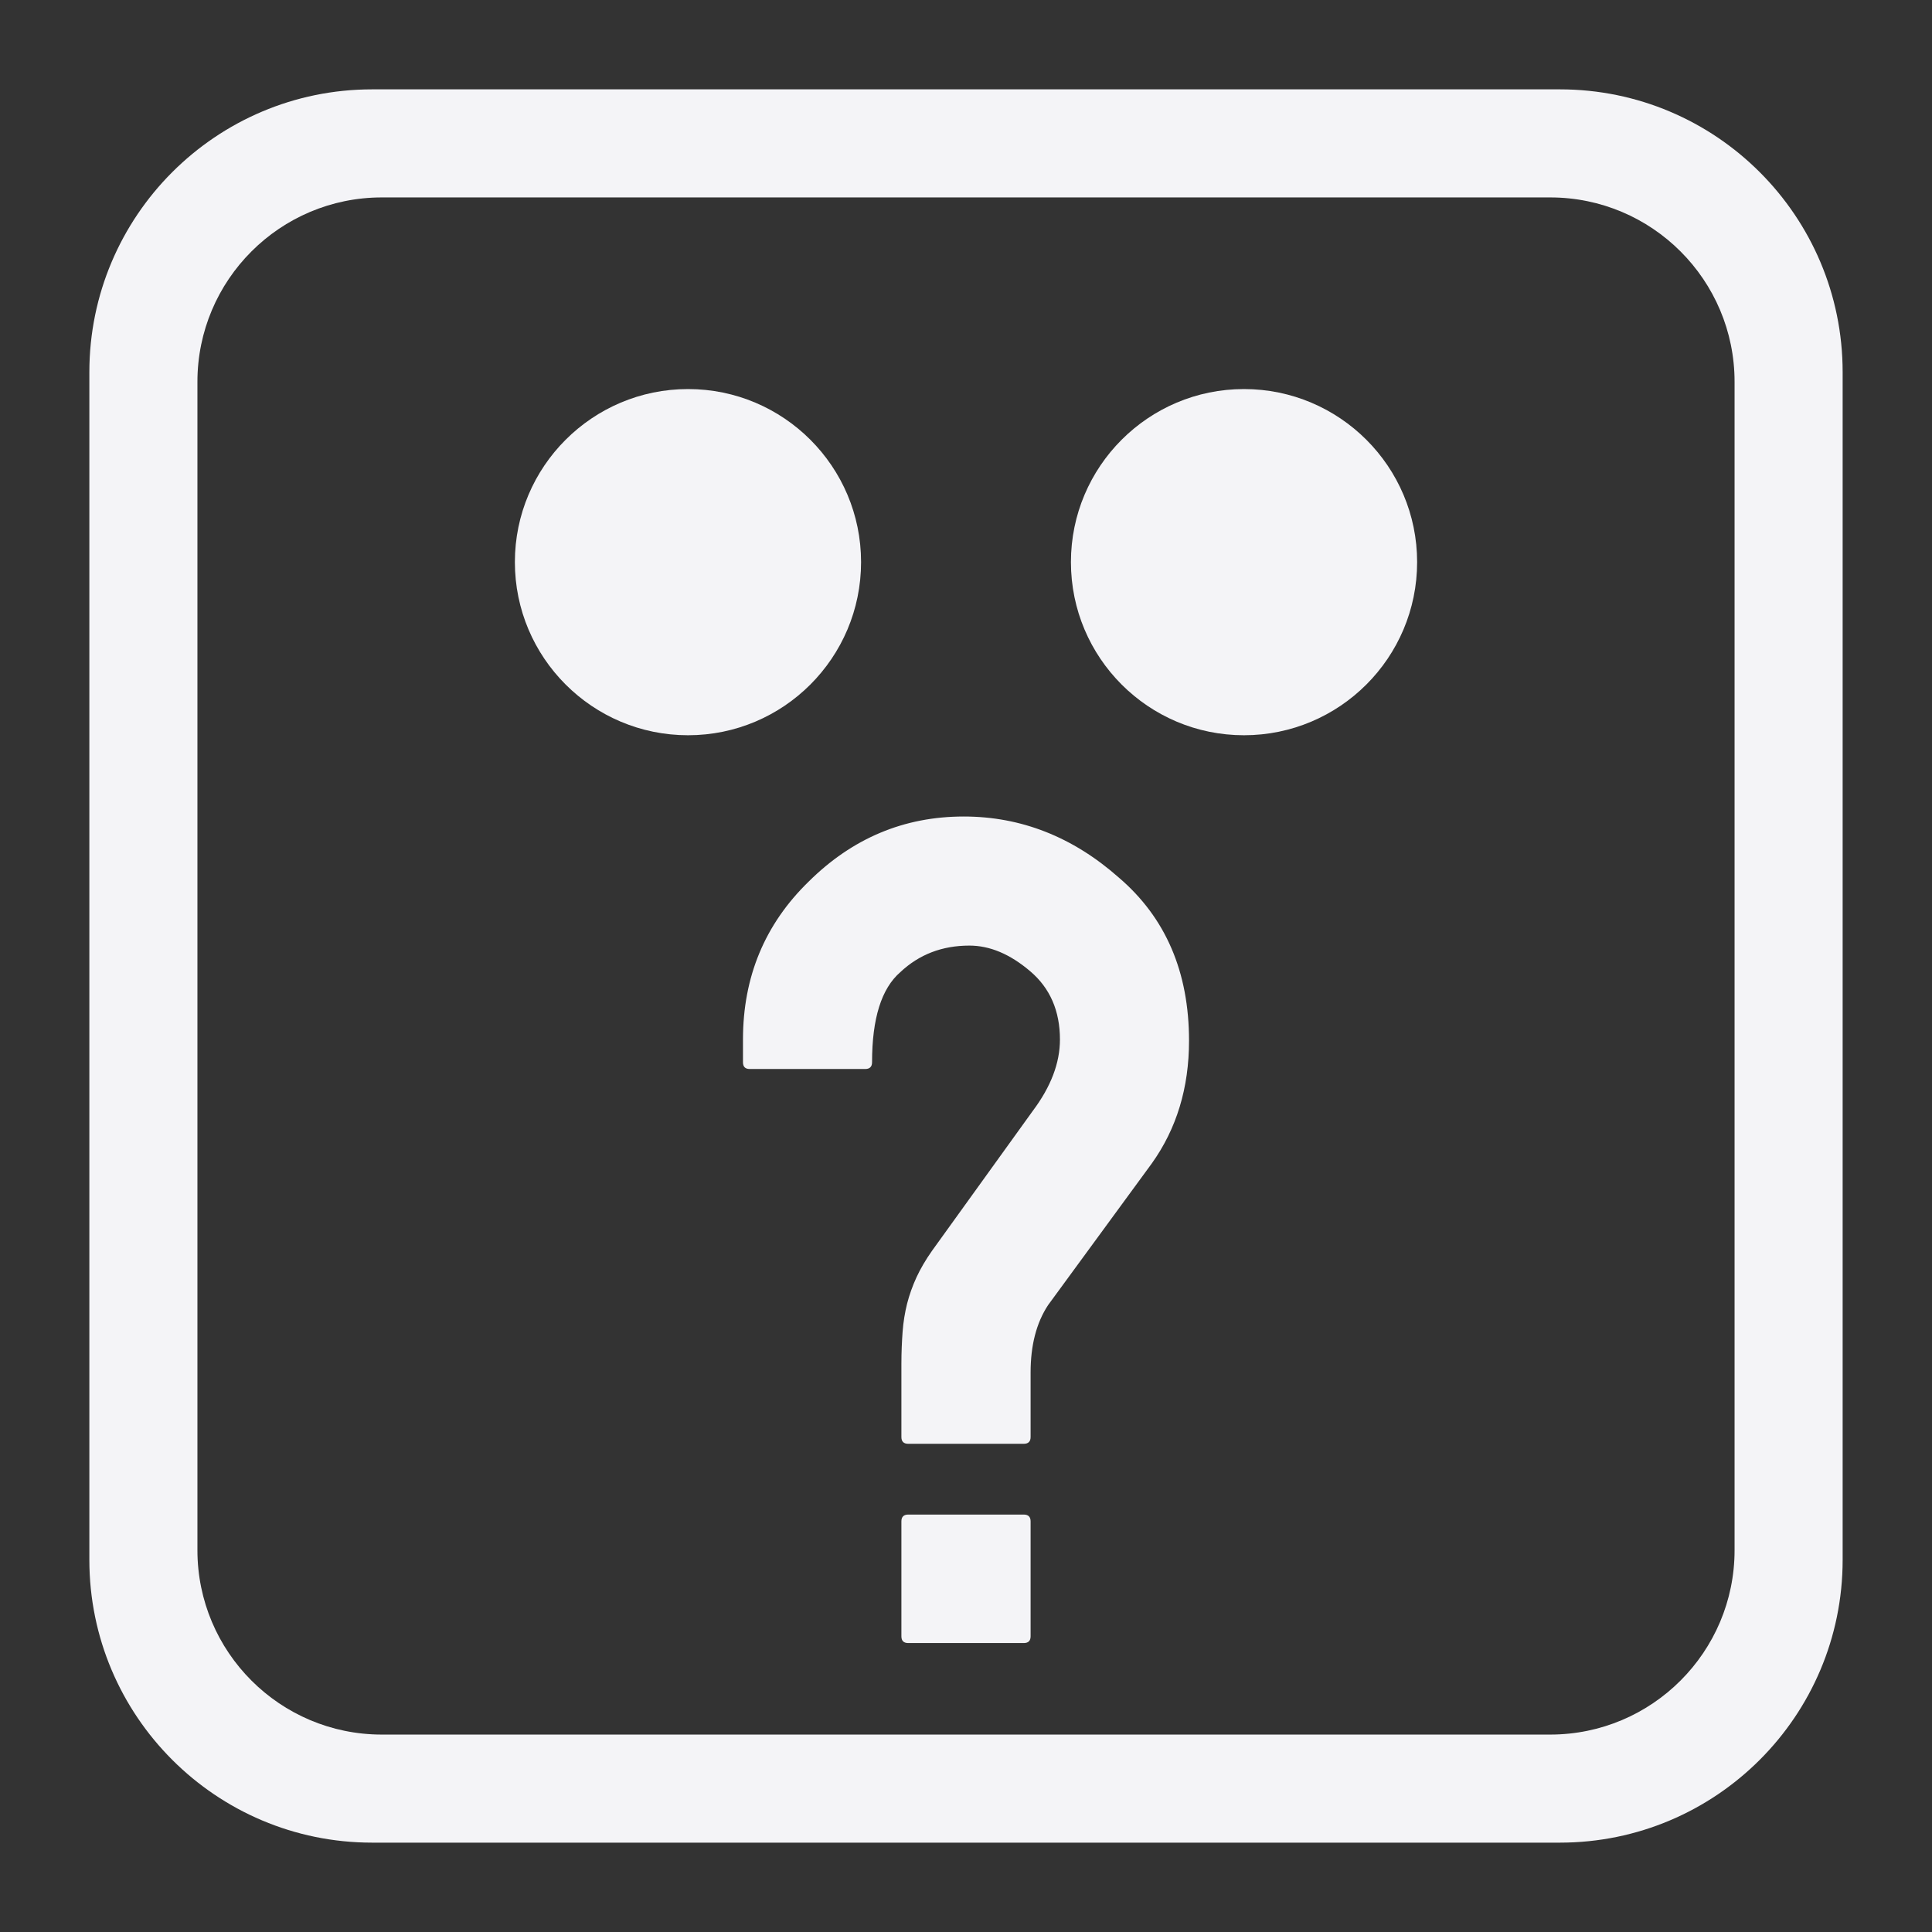 <svg xmlns="http://www.w3.org/2000/svg" style="fill-rule:evenodd;clip-rule:evenodd;stroke-linejoin:round;stroke-miterlimit:2" width="100%" height="100%" viewBox="0 0 16 16" xml:space="preserve">
 <rect x="0" y="0" width="16" height="16" fill="#333333" stroke="none"/>
 <defs>
  <style id="current-color-scheme" type="text/css">
   .ColorScheme-Text { color:#f4f4f7; } .ColorScheme-Highlight { color:#4285f4; } .ColorScheme-NeutralText { color:#ff9800; } .ColorScheme-PositiveText { color:#4caf50; } .ColorScheme-NegativeText { color:#f44336; }
  </style>
 </defs>
 <path style="fill:currentColor;" class="ColorScheme-Text" d="M15.26,3.082c0,-1.293 -1.049,-2.342 -2.342,-2.342l-9.836,0c-1.293,0 -2.342,1.049 -2.342,2.342l0,9.836c0,1.293 1.049,2.342 2.342,2.342l9.836,0c1.293,0 2.342,-1.049 2.342,-2.342l0,-9.836Zm-0.895,0.08c0,-0.843 -0.684,-1.527 -1.527,-1.527l-9.676,0c-0.843,0 -1.527,0.684 -1.527,1.527l0,9.676c0,0.843 0.684,1.527 1.527,1.527l9.676,0c0.843,0 1.527,-0.684 1.527,-1.527l-0,-9.676Zm-6.843,10.445c-0.038,0 -0.057,-0.018 -0.057,-0.056l0,-0.952c0,-0.037 0.019,-0.056 0.057,-0.056l0.956,0c0.038,0 0.057,0.019 0.057,0.056l-0,0.952c-0,0.038 -0.019,0.056 -0.057,0.056l-0.956,0Zm-0,-1.65c-0.038,-0 -0.057,-0.019 -0.057,-0.056l0,-0.605c0,-0.097 0.004,-0.186 0.01,-0.267c0.006,-0.082 0.019,-0.159 0.037,-0.232c0.019,-0.074 0.045,-0.147 0.078,-0.219c0.033,-0.071 0.076,-0.145 0.129,-0.22l0.834,-1.158c0.15,-0.2 0.225,-0.397 0.225,-0.591c0,-0.237 -0.082,-0.427 -0.248,-0.567c-0.166,-0.141 -0.333,-0.211 -0.502,-0.211c-0.225,-0 -0.416,0.073 -0.572,0.22c-0.156,0.135 -0.234,0.383 -0.234,0.746c-0,0.037 -0.019,0.056 -0.057,0.056l-0.956,-0c-0.038,-0 -0.056,-0.019 -0.056,-0.056l-0,-0.188c-0,-0.519 0.181,-0.955 0.544,-1.308c0.362,-0.359 0.79,-0.539 1.284,-0.539c0.475,-0 0.904,0.169 1.285,0.506c0.388,0.332 0.581,0.782 0.581,1.351c0,0.39 -0.103,0.729 -0.309,1.017l-0.858,1.172c-0.097,0.147 -0.145,0.333 -0.145,0.558l-0,0.535c-0,0.037 -0.019,0.056 -0.057,0.056l-0.956,-0Zm-1.824,-8.735c0.791,-0 1.433,0.642 1.433,1.433c0,0.792 -0.642,1.434 -1.433,1.434c-0.791,0 -1.434,-0.642 -1.434,-1.434c0,-0.791 0.643,-1.433 1.434,-1.433Zm4.604,-0c0.791,-0 1.434,0.642 1.434,1.433c-0,0.792 -0.643,1.434 -1.434,1.434c-0.791,0 -1.433,-0.642 -1.433,-1.434c-0,-0.791 0.642,-1.433 1.433,-1.433Z"/>
</svg>
